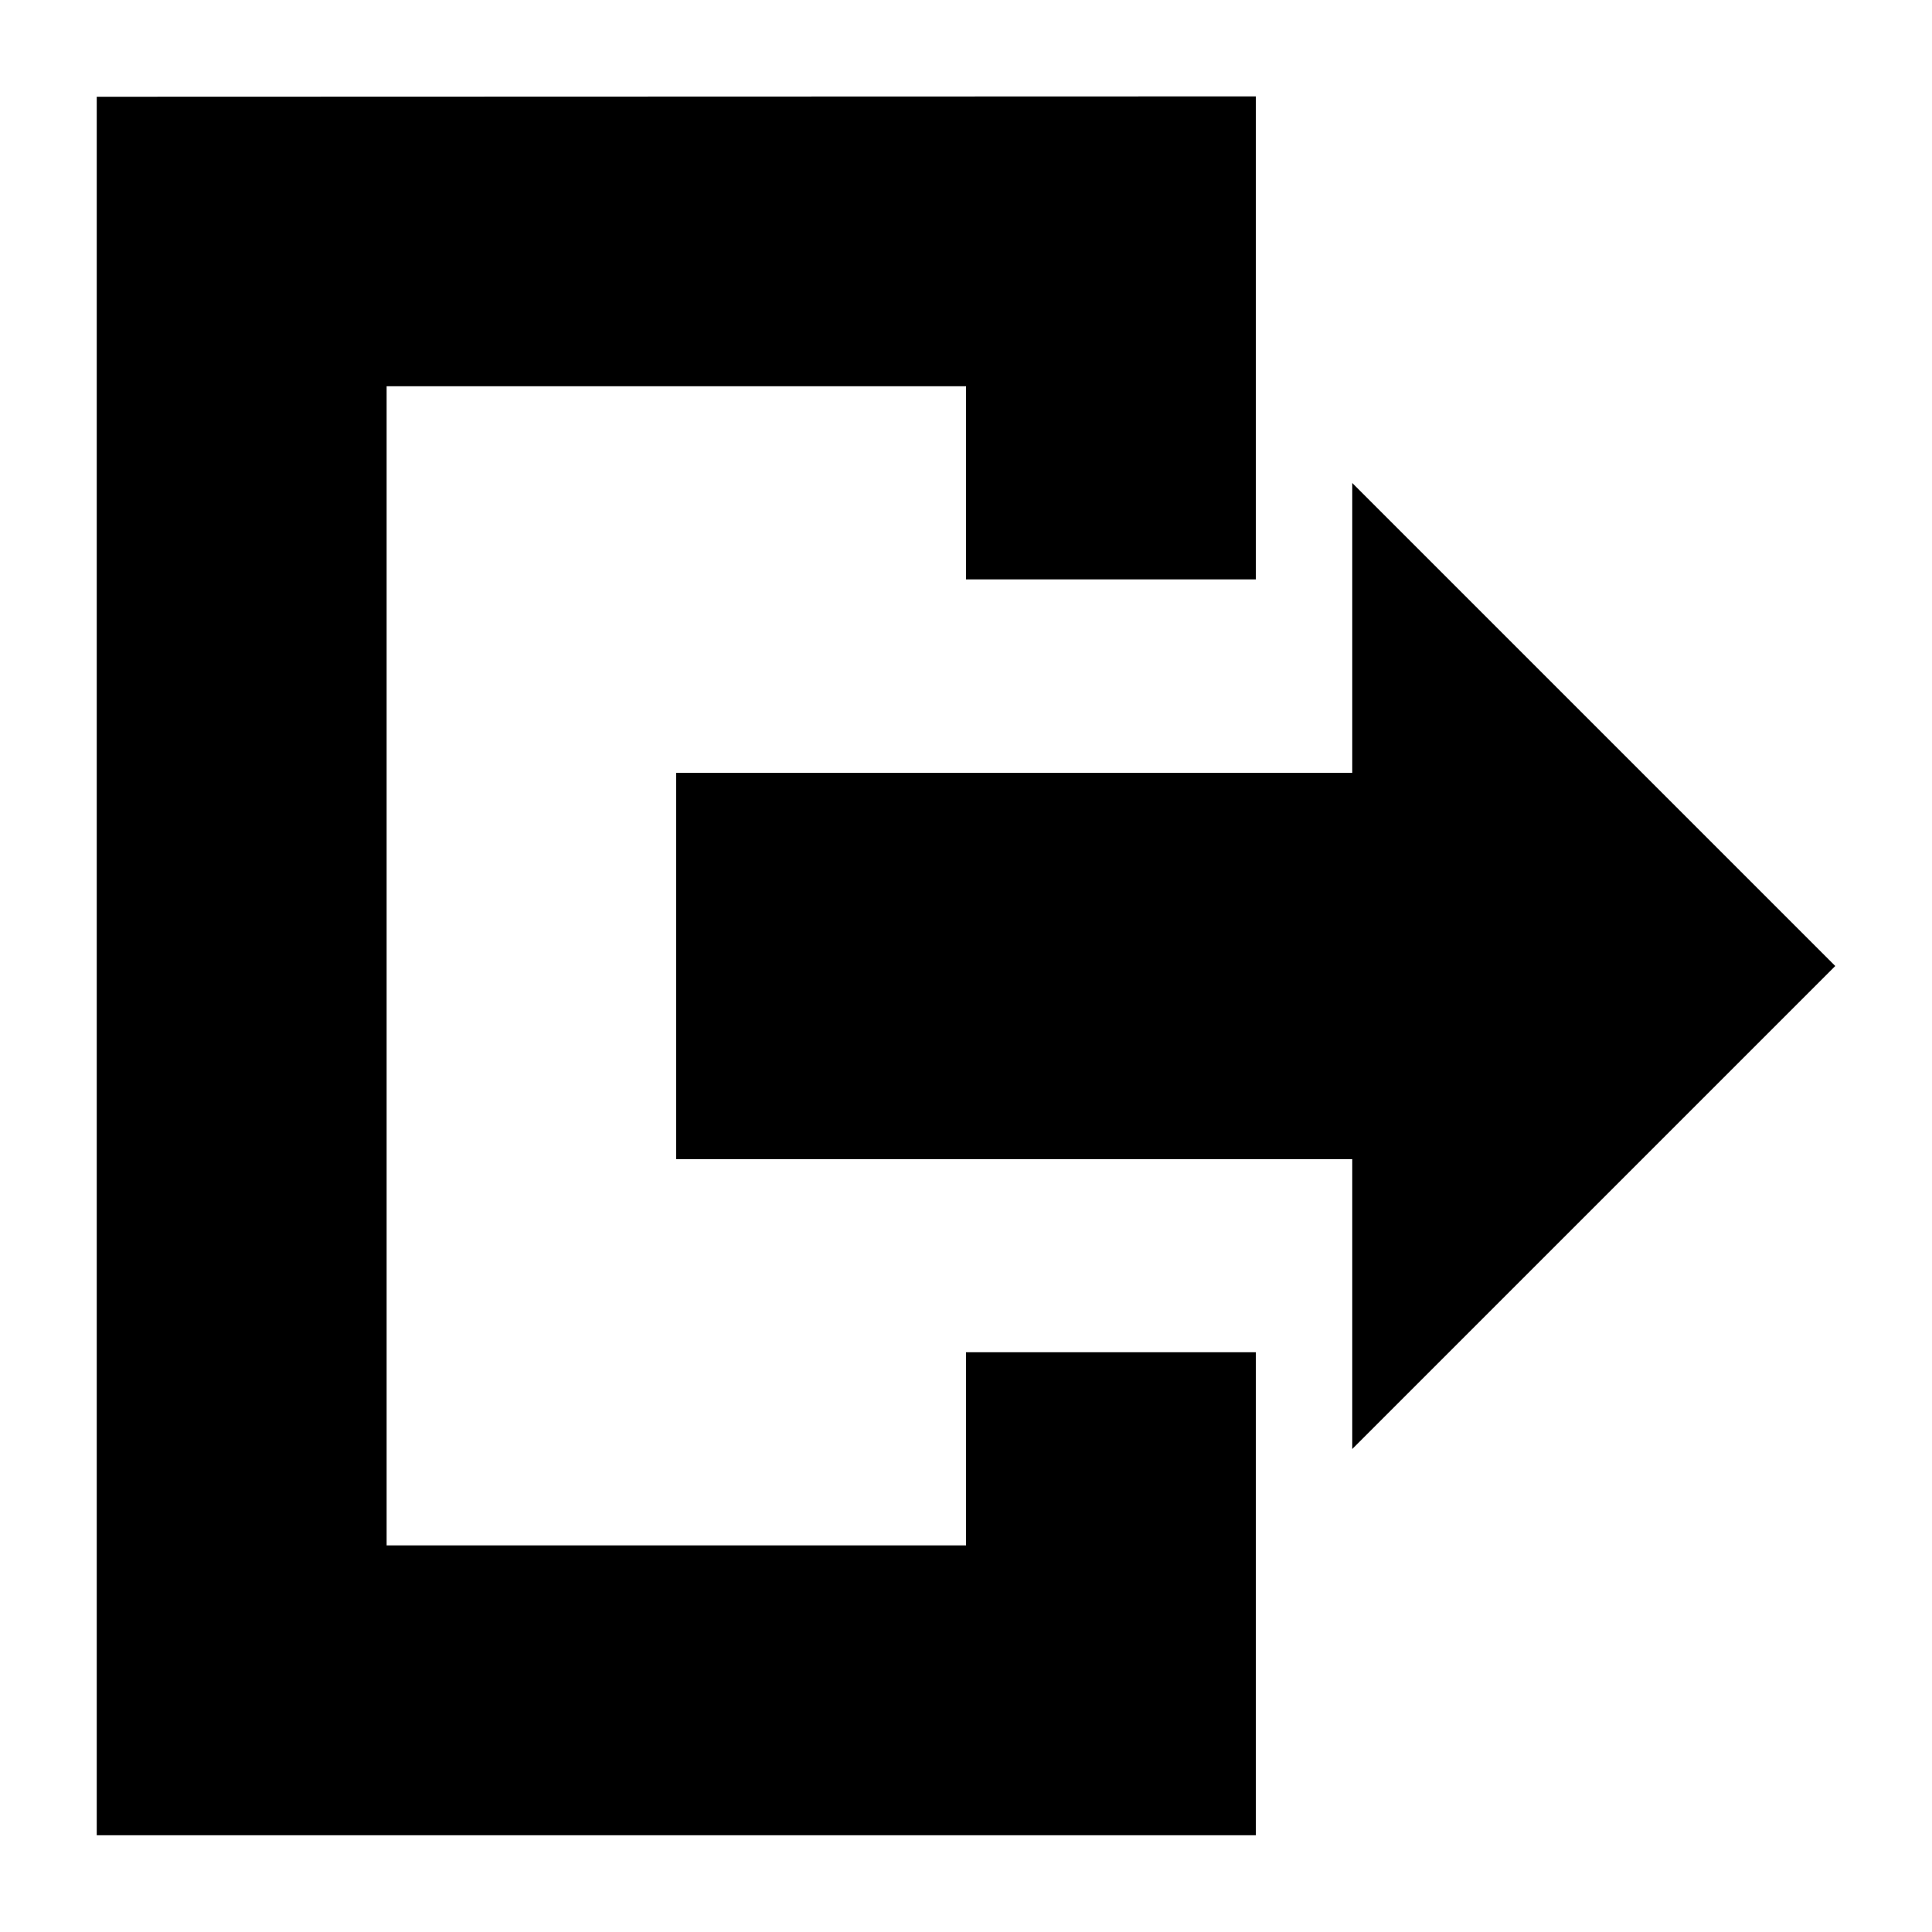 <?xml version="1.0" encoding="UTF-8" standalone="no"?>
<!-- Created with Inkscape (http://www.inkscape.org/) -->

<svg
   width="5.292mm"
   height="5.292mm"
   viewBox="0 0 5.292 5.292"
   version="1.1"
   id="svg336"
   inkscape:version="1.2.2 (1:1.2.2+202212051552+b0a8486541)"
   sodipodi:docname="logout.svg"
   xmlns:inkscape="http://www.inkscape.org/namespaces/inkscape"
   xmlns:sodipodi="http://sodipodi.sourceforge.net/DTD/sodipodi-0.dtd"
   xmlns="http://www.w3.org/2000/svg"
   xmlns:svg="http://www.w3.org/2000/svg">
  <sodipodi:namedview
     id="namedview338"
     pagecolor="#ffffff"
     bordercolor="#000000"
     borderopacity="0.25"
     inkscape:showpageshadow="2"
     inkscape:pageopacity="0.0"
     inkscape:pagecheckerboard="0"
     inkscape:deskcolor="#d1d1d1"
     inkscape:document-units="mm"
     showgrid="true"
     inkscape:zoom="22.627417"
     inkscape:cx="7.5130096"
     inkscape:cy="11.335806"
     inkscape:window-width="1536"
     inkscape:window-height="866"
     inkscape:window-x="0"
     inkscape:window-y="0"
     inkscape:window-maximized="1"
     inkscape:current-layer="layer1">
    <inkscape:grid
       type="xygrid"
       id="grid511" />
  </sodipodi:namedview>
  <defs
     id="defs333" />
  <g
     inkscape:label="Réteg 1"
     inkscape:groupmode="layer"
     id="layer1"
     transform="translate(-61.437,-96.462)">
    <path
       style="fill:#000000;stroke-width:10;stroke-linecap:round;stroke-linejoin:round;paint-order:markers stroke fill"
       d="m 63.289,98.579 v 1.058 h 1.852 v 0.794 l 1.323,-1.323 -1.323,-1.323 v 0.794 z"
       id="path603"
       sodipodi:nodetypes="cccccccc" />
    <path
       id="rect1061"
       style="fill:#000000;stroke-width:10;stroke-linecap:round;stroke-linejoin:round;paint-order:markers stroke fill"
       d="m 64.877,96.726 v 1.323 h -0.794 v -0.529 l -1.587,-2e-6 v 3.175 l 1.587,0 V 100.166 h 0.794 v 1.323 l -3.175,0 v -4.762 z"
       sodipodi:nodetypes="ccccccccccccc" />
  </g>
</svg>
